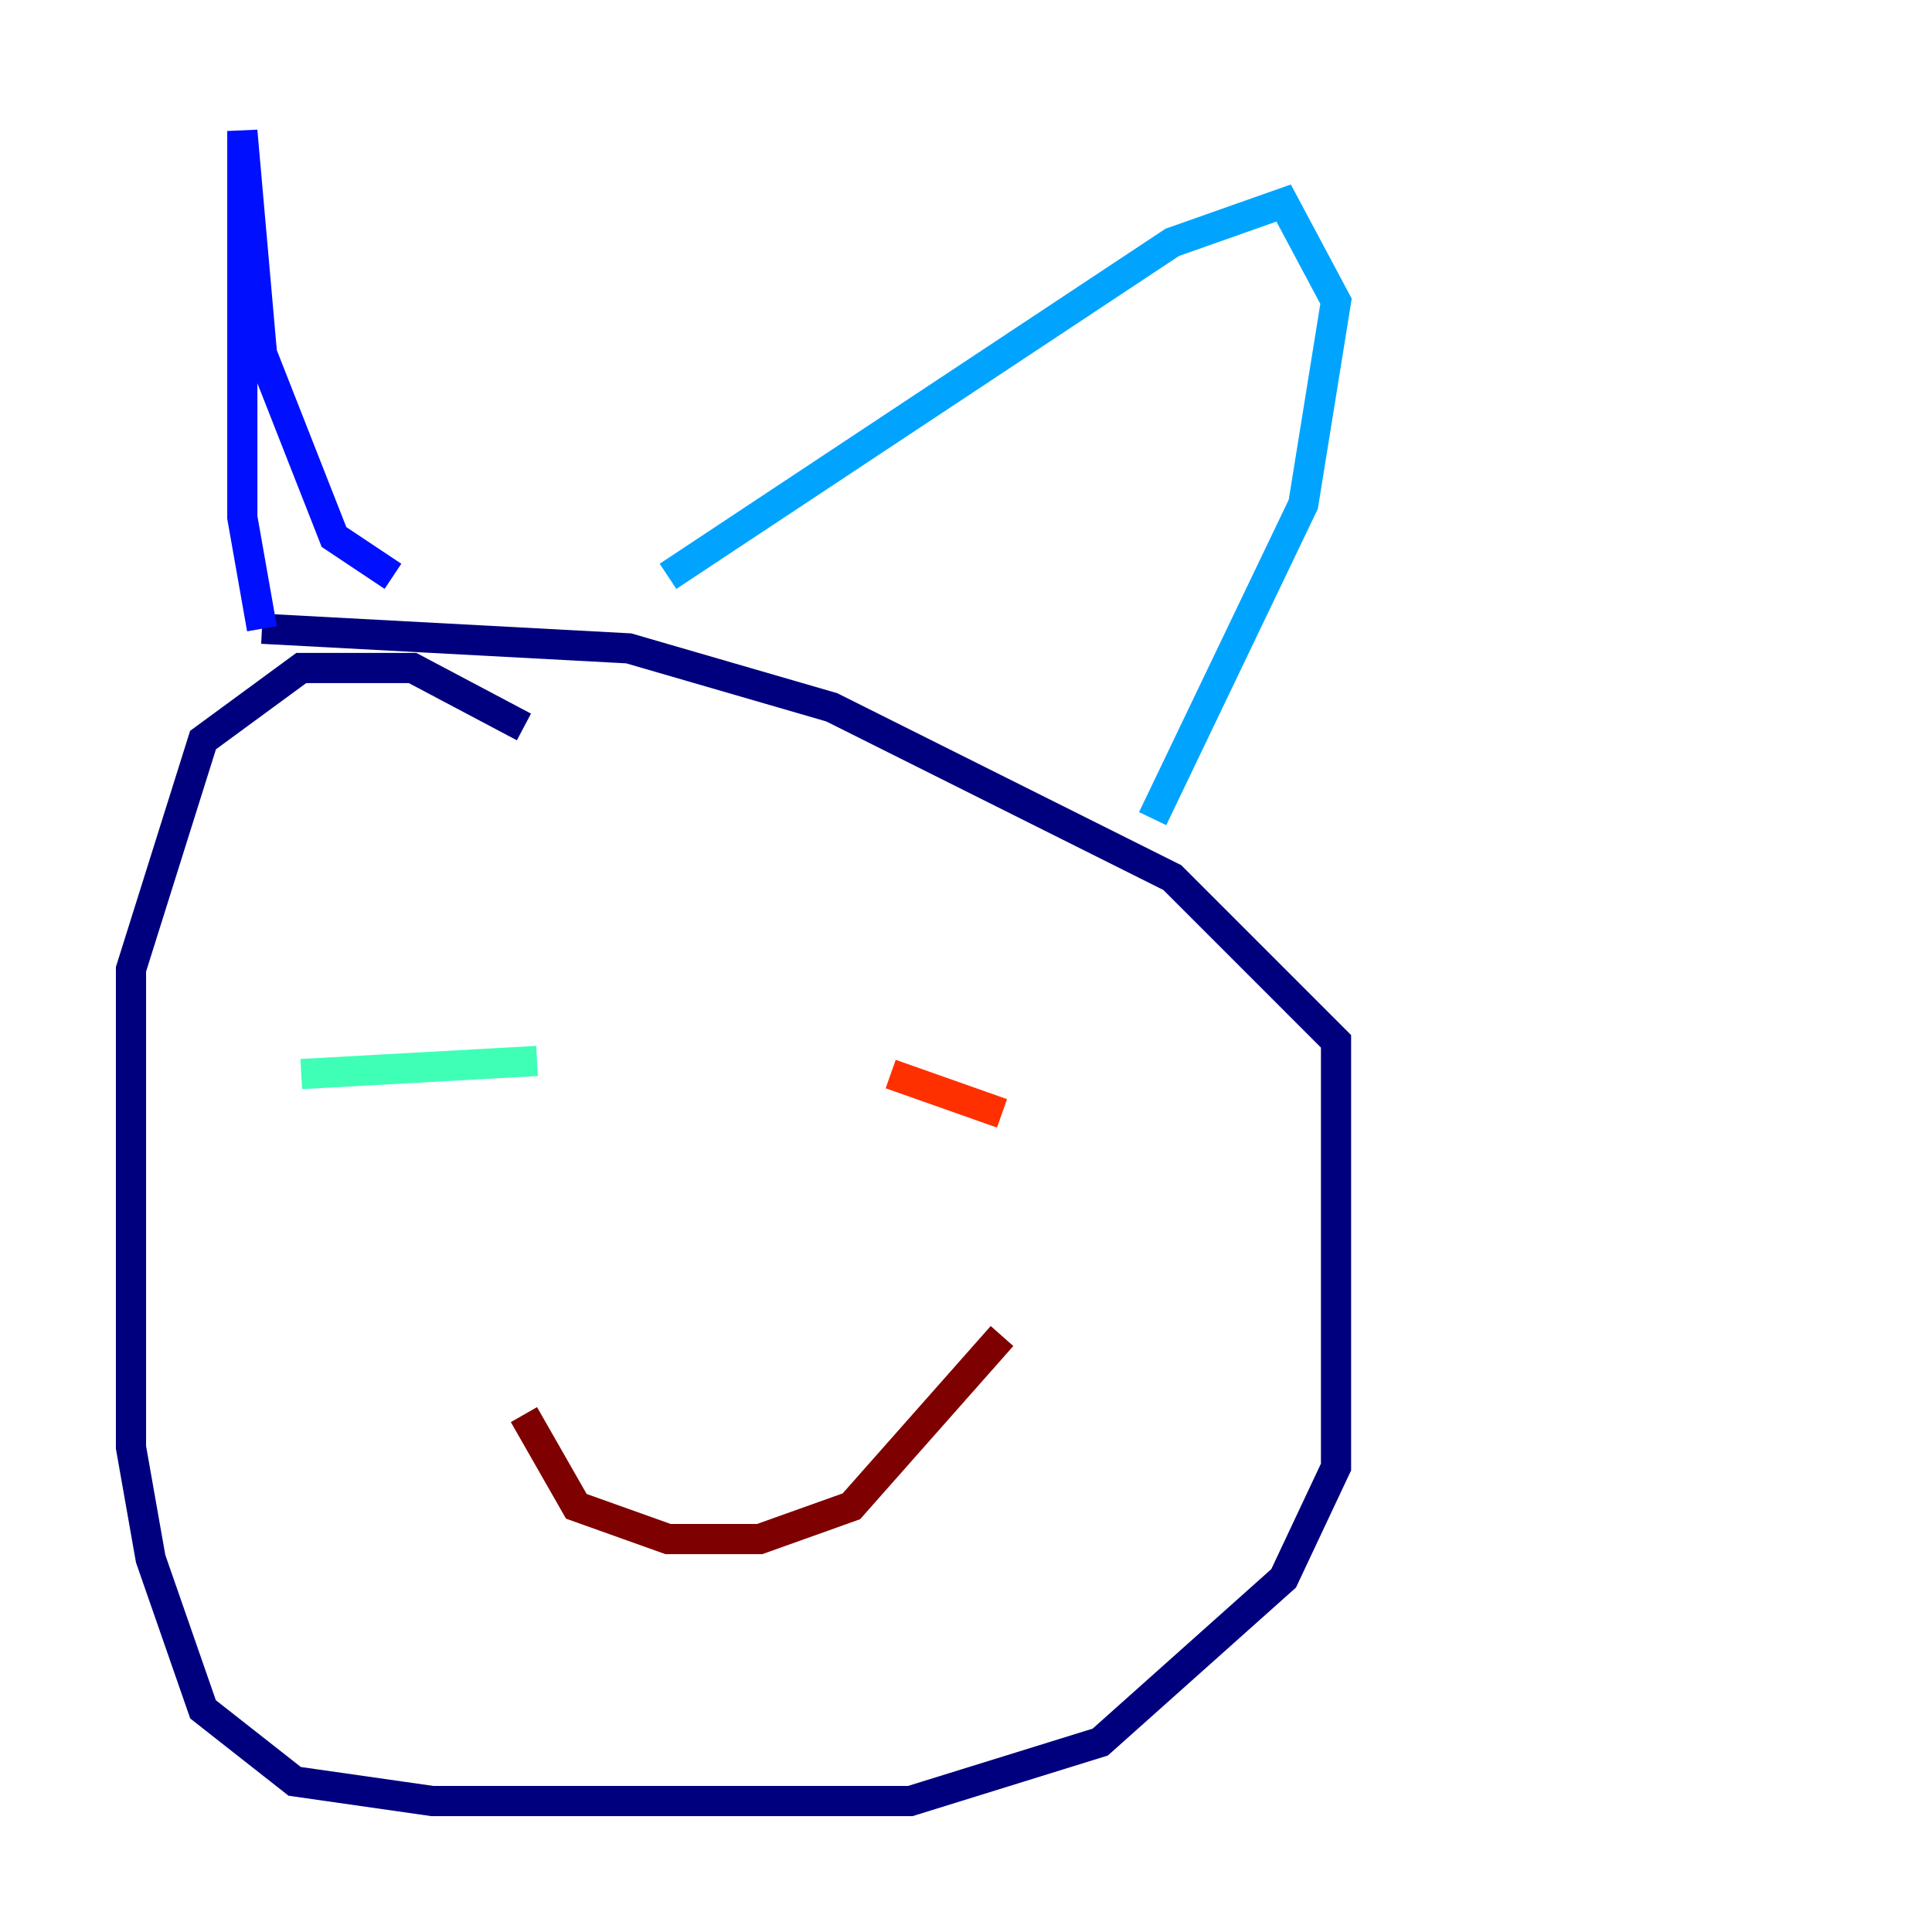<?xml version="1.0" encoding="utf-8" ?>
<svg baseProfile="tiny" height="128" version="1.2" viewBox="0,0,128,128" width="128" xmlns="http://www.w3.org/2000/svg" xmlns:ev="http://www.w3.org/2001/xml-events" xmlns:xlink="http://www.w3.org/1999/xlink"><defs /><polyline fill="none" points="34.712,48.163 27.336,44.258 19.959,44.258 13.451,49.031 8.678,64.217 8.678,95.891 9.98,103.268 13.451,113.248 19.525,118.02 28.637,119.322 60.312,119.322 72.895,115.417 85.044,104.57 88.515,97.193 88.515,68.99 77.668,58.142 55.105,46.861 41.654,42.956 17.356,41.654" stroke="#00007f" stroke-width="2" /><polyline fill="none" points="17.356,41.654 16.054,34.278 16.054,8.678 17.356,23.43 22.129,35.58 26.034,38.183" stroke="#0010ff" stroke-width="2" /><polyline fill="none" points="44.258,38.183 77.668,16.054 85.044,13.451 88.515,19.959 86.346,33.41 76.366,54.237" stroke="#00a4ff" stroke-width="2" /><polyline fill="none" points="19.959,71.159 35.58,70.291" stroke="#3fffb7" stroke-width="2" /><polyline fill="none" points="66.386,73.763 66.386,73.763" stroke="#b7ff3f" stroke-width="2" /><polyline fill="none" points="66.386,73.763 66.386,73.763" stroke="#ffb900" stroke-width="2" /><polyline fill="none" points="66.386,73.763 59.01,71.159" stroke="#ff3000" stroke-width="2" /><polyline fill="none" points="34.712,93.722 38.183,99.797 44.258,101.966 50.332,101.966 56.407,99.797 66.386,88.515" stroke="#7f0000" stroke-width="2" /></svg>